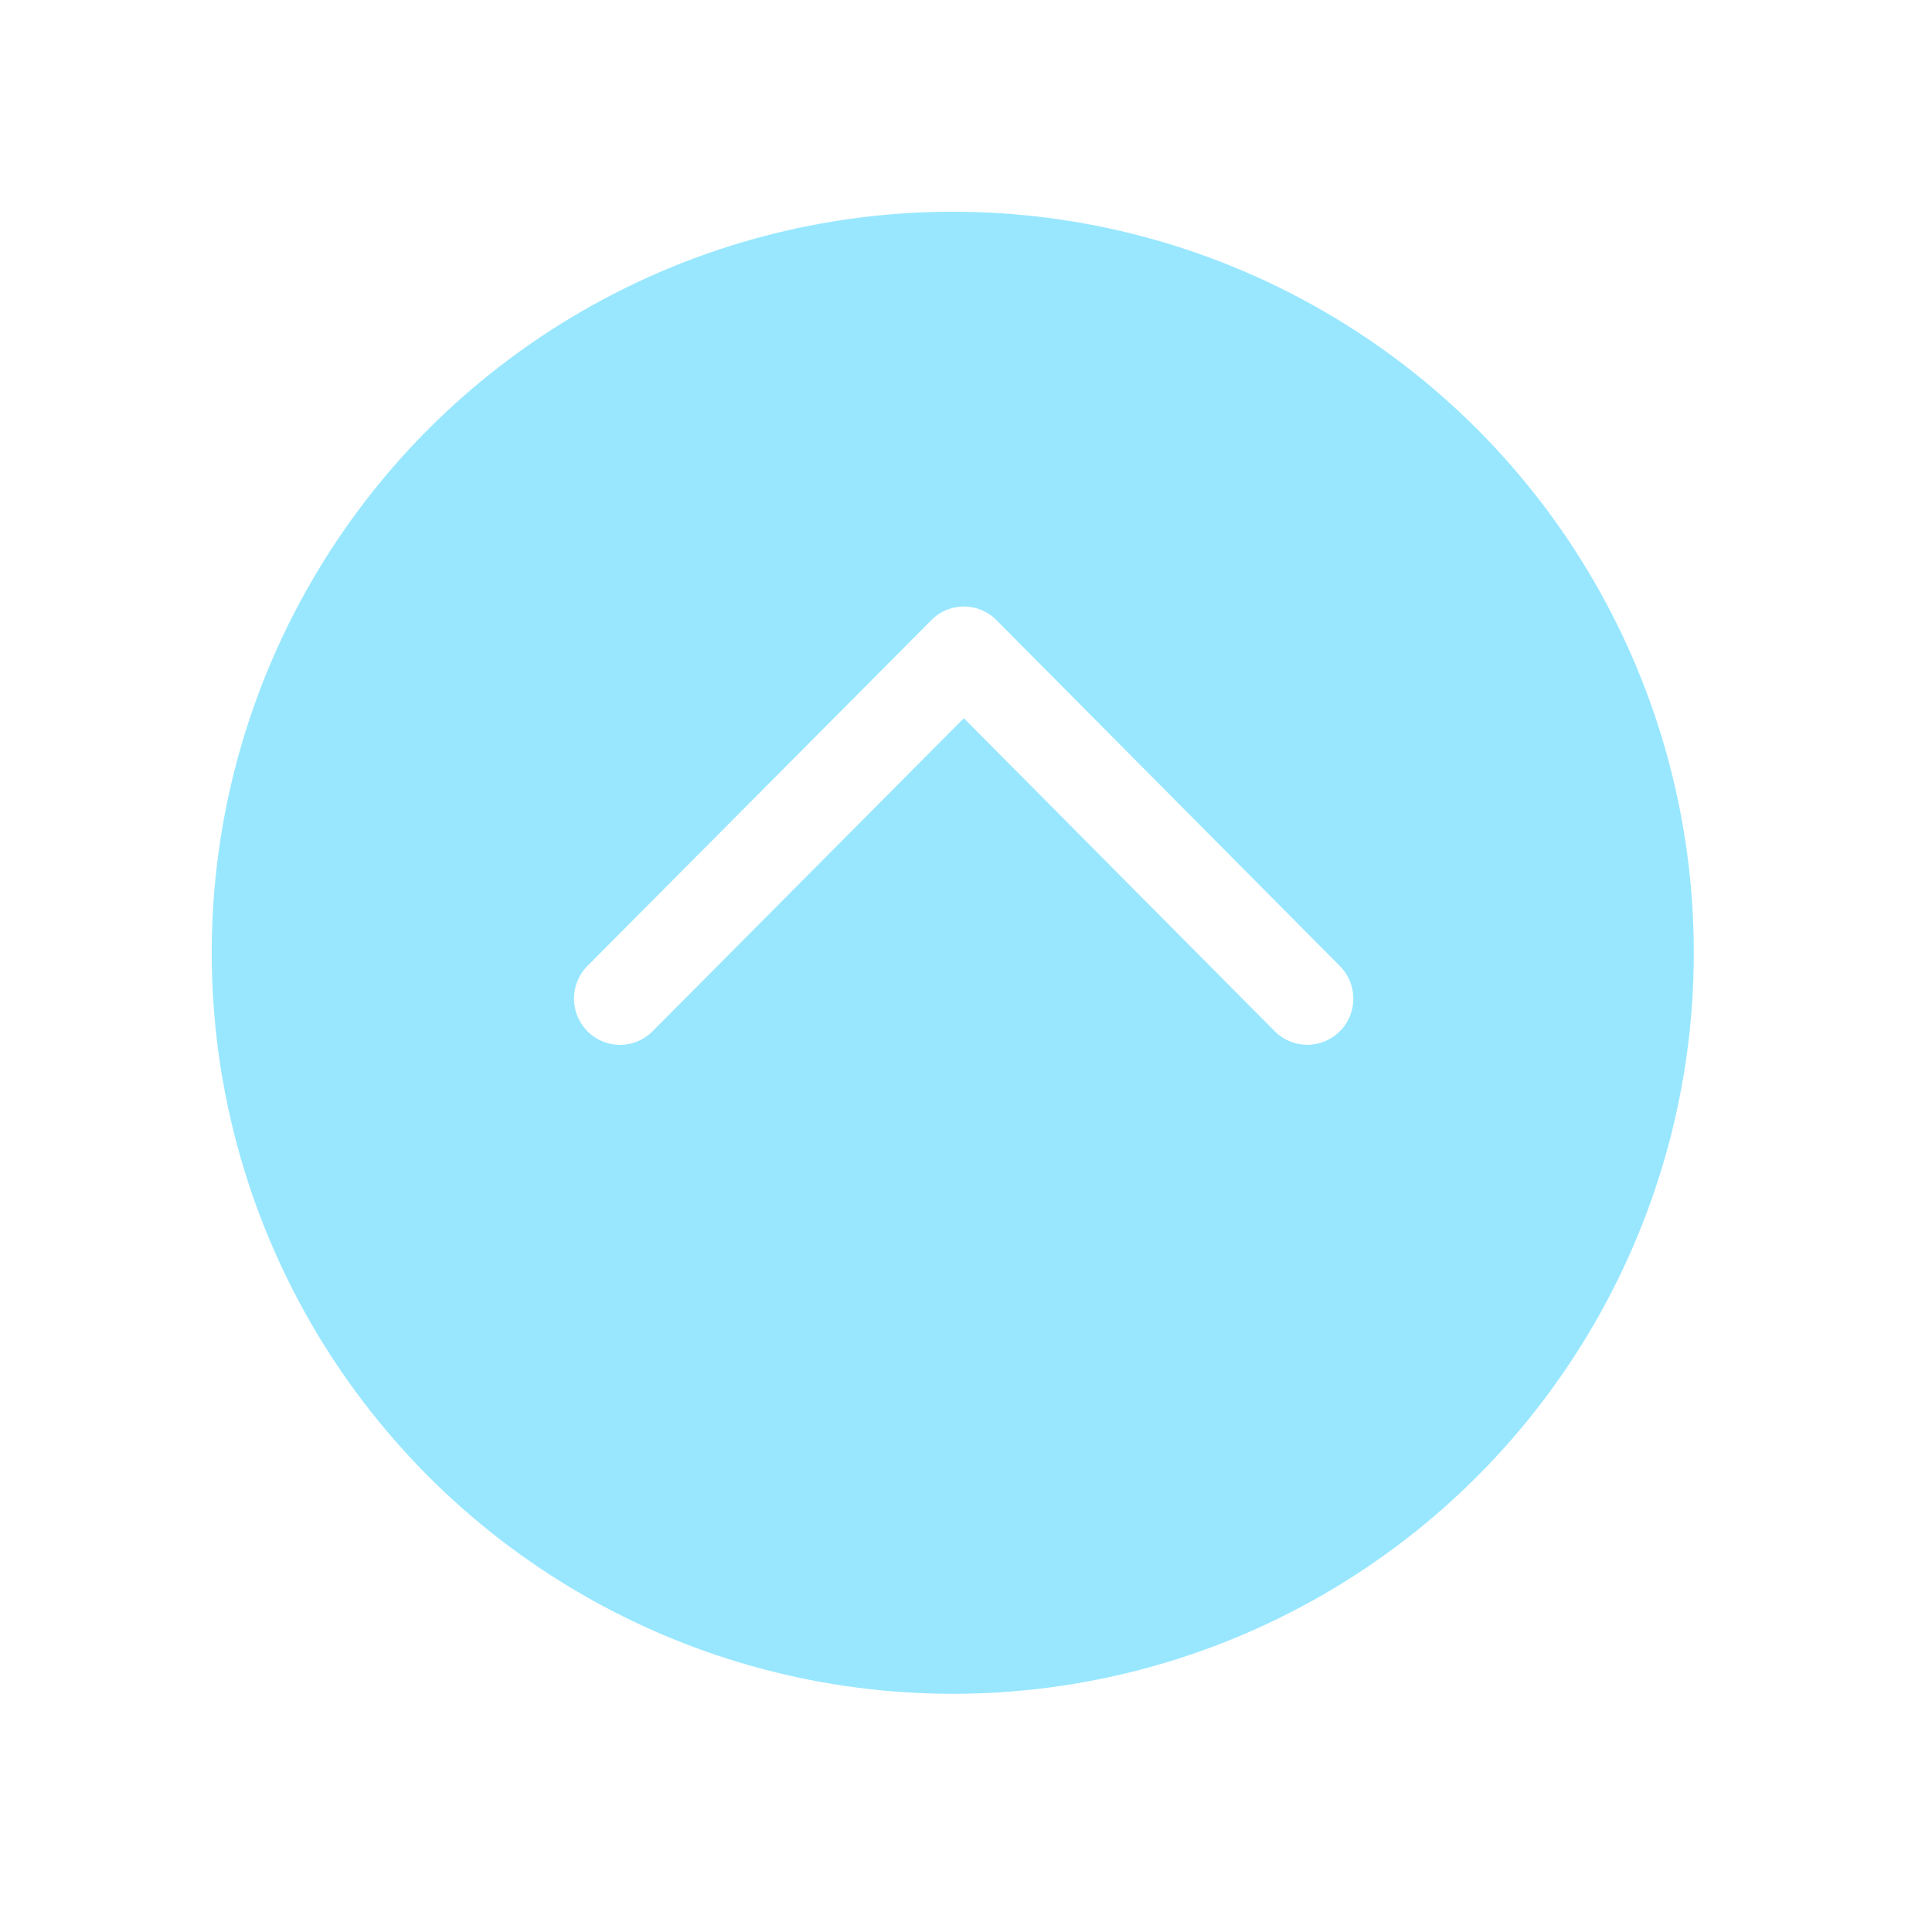 <svg xmlns="http://www.w3.org/2000/svg" xmlns:xlink="http://www.w3.org/1999/xlink" width="73" height="73" viewBox="0 0 73 73">
  <defs>
    <style>
      .cls-1 {
        fill: #98e7ff;
        filter: url(#filter);
      }

      .cls-2 {
        fill: #fff;
        fill-rule: evenodd;
      }
    </style>
    <filter id="filter" x="0" y="0" width="73" height="73" filterUnits="userSpaceOnUse">
      <feOffset result="offset" dy="3" in="SourceAlpha"/>
      <feGaussianBlur result="blur" stdDeviation="3"/>
      <feFlood result="flood" flood-color="#ccc" flood-opacity="0.65"/>
      <feComposite result="composite" operator="in" in2="blur"/>
      <feBlend result="blend" in="SourceGraphic"/>
    </filter>
  </defs>
  <circle id="楕円形_2" data-name="楕円形 2" class="cls-1" cx="36" cy="33" r="28"/>
  <path id="Arrow_20_1" data-name="Arrow 20 1" class="cls-2" d="M51.134,37.731a1.738,1.738,0,0,1-2.968,1.235L36.419,27.138,24.656,38.967a1.731,1.731,0,0,1-2.458,0,1.754,1.754,0,0,1,0-2.471L35.192,23.43a1.731,1.731,0,0,1,2.458,0L50.625,36.5A1.748,1.748,0,0,1,51.134,37.731Z"/>
</svg>
